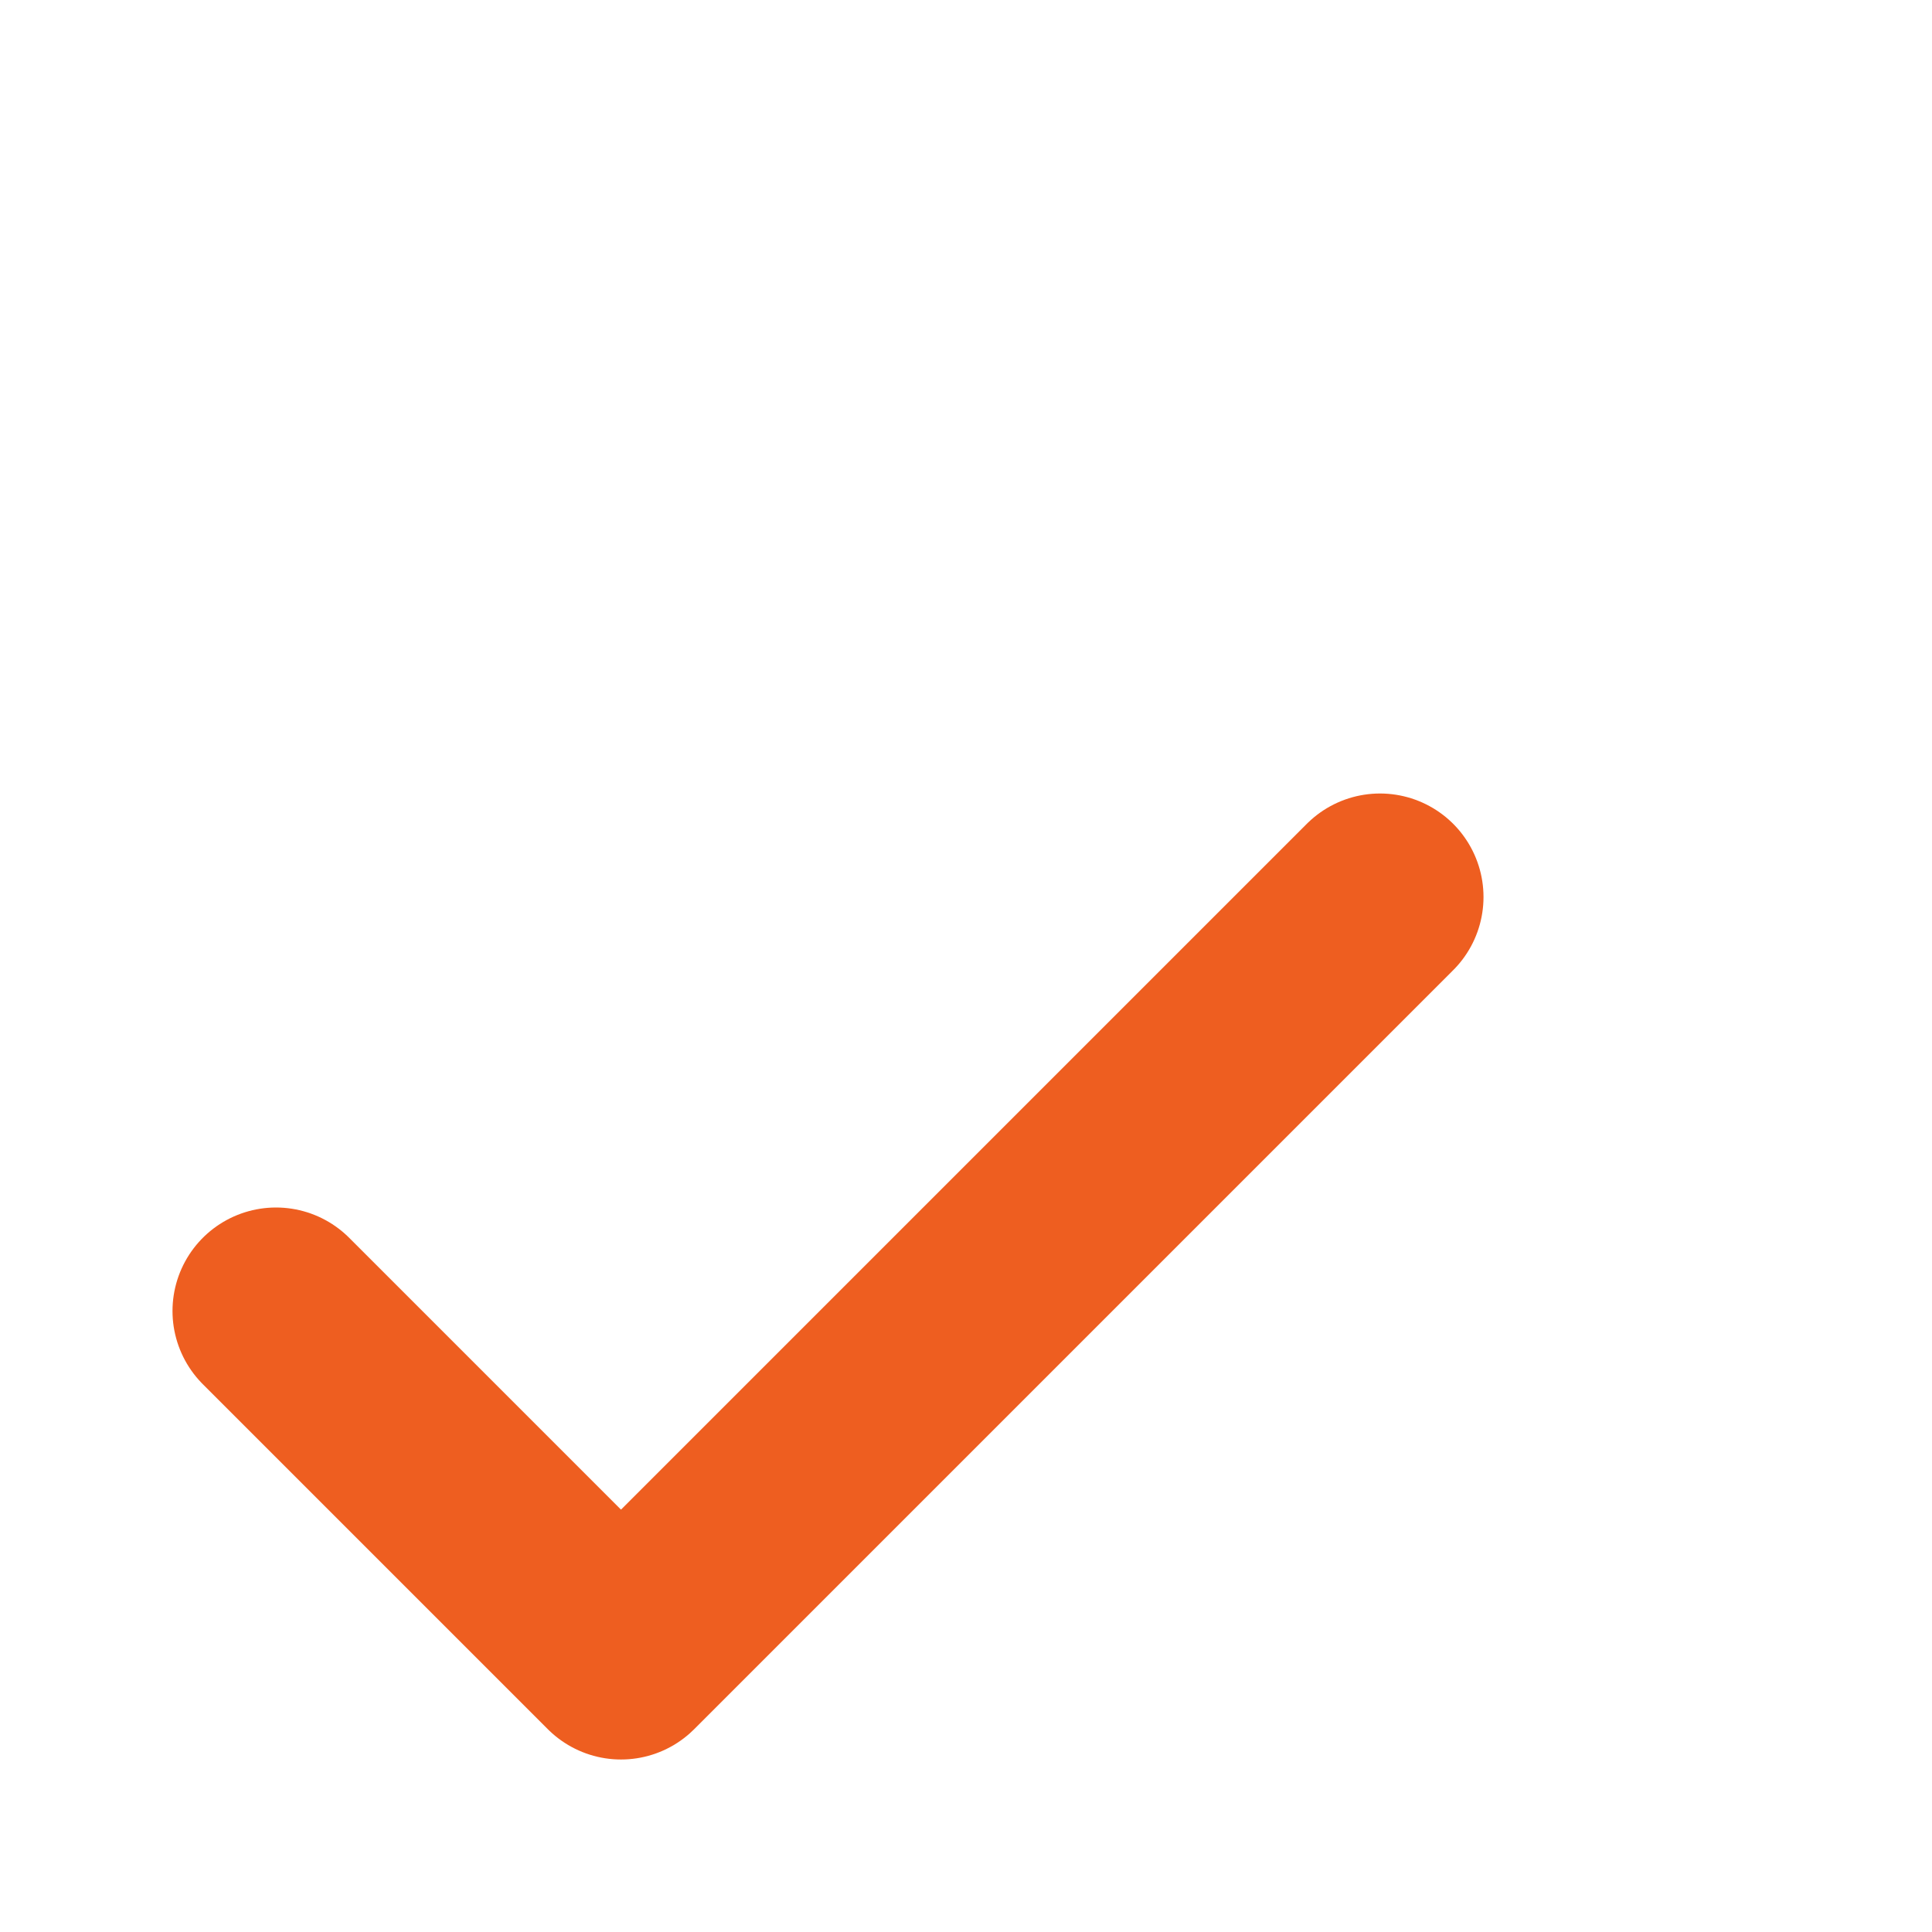<svg xmlns="http://www.w3.org/2000/svg" width="20" height="20" viewBox="0 0 28 14" fill="none" stroke="#EE5E20" stroke-width="3" stroke-linecap="round" stroke-linejoin="round" class="feather feather-check">
    <polyline points="20 6 9 17 4 12"></polyline>
</svg>